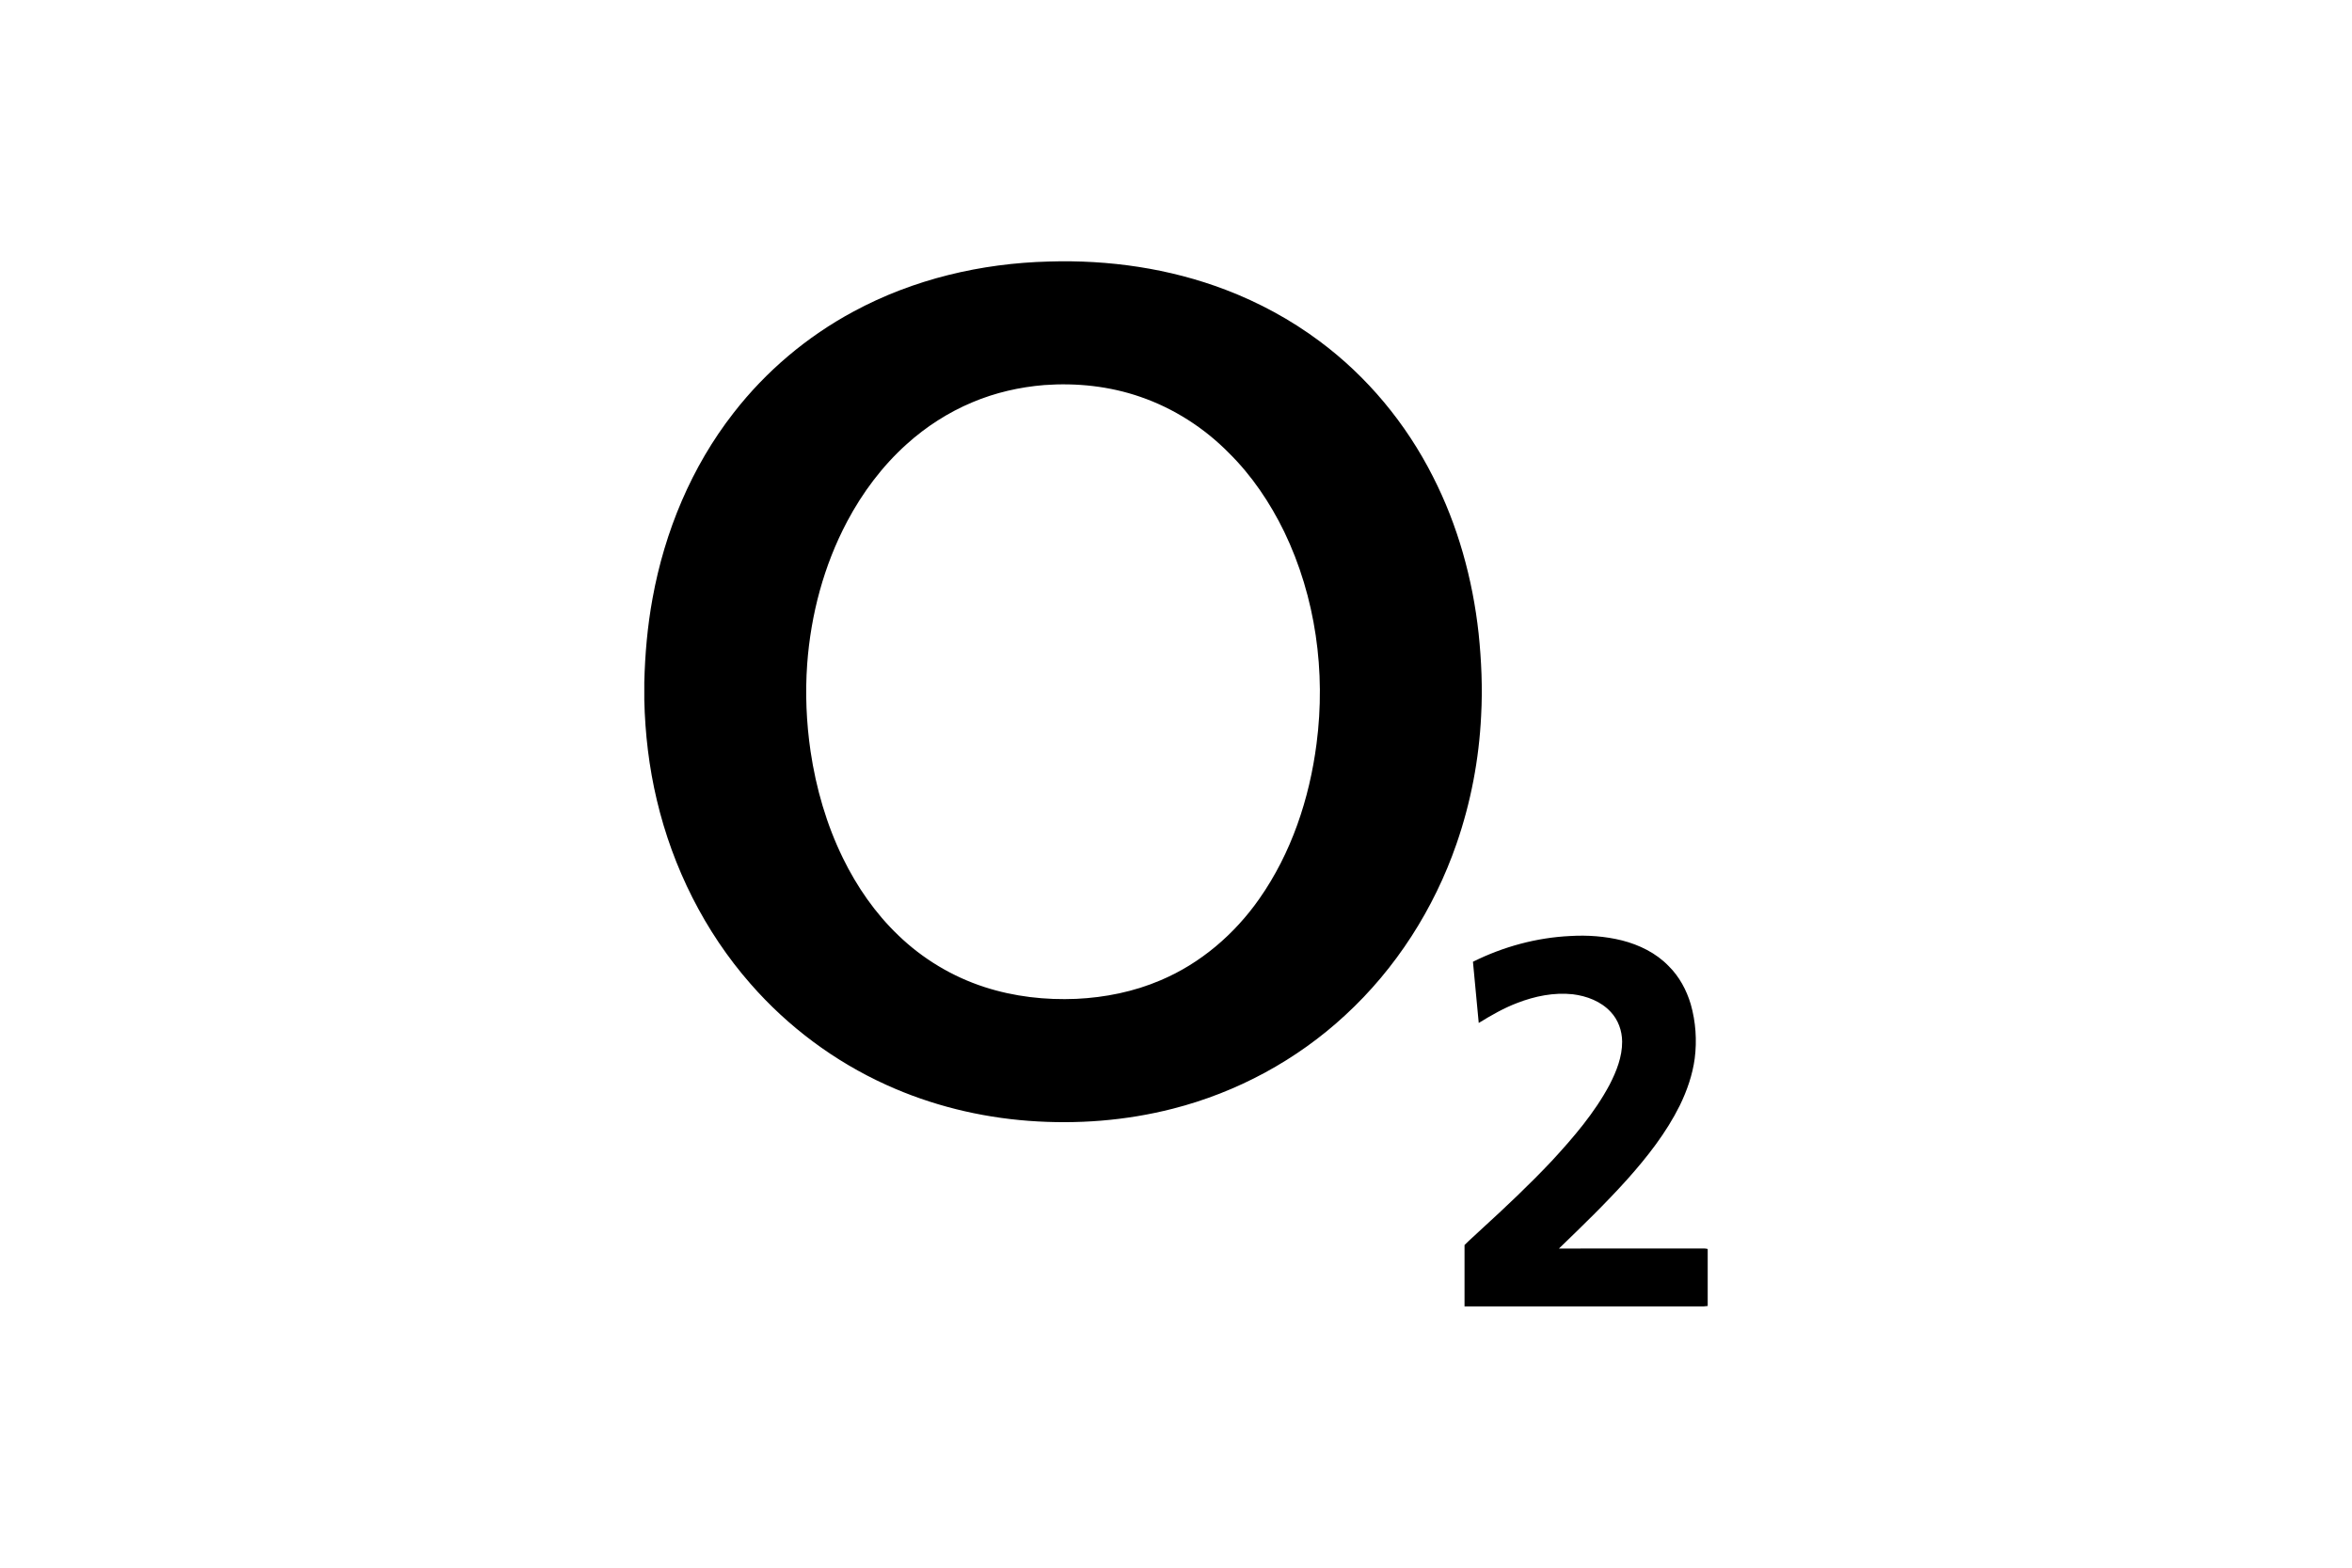 <svg xmlns="http://www.w3.org/2000/svg" height="800" width="1200" viewBox="-187.95 -307.927 1628.9 1847.562"><path d="M471.17 145.878c38.25-2.8 77.18 1.32 113.49 13.95 39.2 13.51 75.02 36.48 104.09 66 27.07 26.7 48.57 58.71 65.21 92.8 37.15 77.11 49.19 165.3 38.15 249.9-8.36 64.82-29.63 128.85-67.33 182.64-29.21 41.82-69.43 76.4-116.63 96.26-31.28 13.38-65.12 20.21-99.03 21.82-36.45 1.57-73.35-2.59-108.13-13.86-37.96-12.25-73.01-33.33-101.69-61.04-27.13-25.92-48.77-57.23-65.21-90.88-19.38-39.59-31.72-82.42-38.19-125.96-4.97-34.02-6.43-68.57-3.97-102.86 4.28-58.36 19.64-116.2 47.09-168.01 18.03-33.97 41.41-65.28 70.05-91.03 22.84-20.65 49.1-37.55 77.51-49.44 26.84-11.35 55.58-17.92 84.59-20.29z" fill-opacity="0"/><path d="M476.77.288c70.64-2.19 142.07 8.04 208.24 33.31 39.35 15.02 76.74 35.28 110.51 60.49 56.25 41.7 102.04 97.07 133.63 159.5 29.41 57.57 46.89 120.86 53.92 185.02 3.35 32.18 4.75 64.62 2.96 96.95-2.46 51.36-12.17 102.39-29.01 150.99-26.5 76.55-71.38 146.97-131.07 201.9-57.1 52.95-127.7 91.04-203.14 110.25-55.32 14.18-113 18.6-169.9 14.32-57.81-4.33-115.01-18.38-167.82-42.42-61.02-27.65-115.93-68.6-159.96-119.08-54-61.6-91.6-137-110.39-216.62C5.55 596.258.89 556.618 0 516.938v-20.71c.82-33.16 3.72-66.31 9.72-98.96 14.3-78.86 45.95-155.14 95.42-218.5 38.11-49.17 86.67-90.16 141.48-119.6 70.42-38.07 150.37-56.87 230.15-58.88m-5.6 145.59c-29.01 2.37-57.75 8.94-84.59 20.29-28.41 11.89-54.67 28.79-77.51 49.44-28.64 25.75-52.02 57.06-70.05 91.03-27.45 51.81-42.81 109.65-47.09 168.01-2.46 34.29-1 68.84 3.97 102.86 6.47 43.54 18.81 86.37 38.19 125.96 16.44 33.65 38.08 64.96 65.21 90.88 28.68 27.71 63.73 48.79 101.69 61.04 34.78 11.27 71.68 15.43 108.13 13.86 33.91-1.61 67.75-8.44 99.03-21.82 47.2-19.86 87.42-54.44 116.63-96.26 37.7-53.79 58.97-117.82 67.33-182.64 11.04-84.6-1-172.79-38.15-249.9-16.64-34.09-38.14-66.1-65.21-92.8-29.07-29.52-64.89-52.49-104.09-66-36.31-12.63-75.24-16.75-113.49-13.95zm505.22 679.65c35.67-17.76 74.94-28.48 114.79-30.35 20.35-1.22 40.97.3 60.8 5.2 20.44 5.22 40.22 14.88 54.99 30.21 12.5 12.29 21.05 28.2 26.03 44.93 5.92 20.7 7.42 42.68 4.7 64.03-2.6 19.26-9.06 37.83-17.53 55.26-15.92 32.06-38.14 60.48-61.88 87.08-25.56 28.47-53.1 55.07-80.61 81.64 55.43-.18 110.86-.01 166.29-.09 3.01-.03 6.08-.19 9.03.61v67.15c-1.68.21-3.34.44-4.99.51-93.85-.01-187.7 0-281.54-.01-.01-24.11-.01-48.22 0-72.34 6.41-6.4 13.26-12.33 19.83-18.57 28.53-26.04 56.65-52.57 83.15-80.7 25.49-27.65 50.32-56.56 68.07-89.93 8.04-15.67 14.78-32.73 14.66-50.6-.08-12.78-4.69-25.64-13.52-34.98-11.47-12.43-28.16-18.71-44.65-20.75-22.26-2.39-44.74 2.24-65.46 10.26-15.99 6.07-30.83 14.65-45.35 23.56-2.27-24.04-4.63-48.07-6.81-72.12z" /></svg>